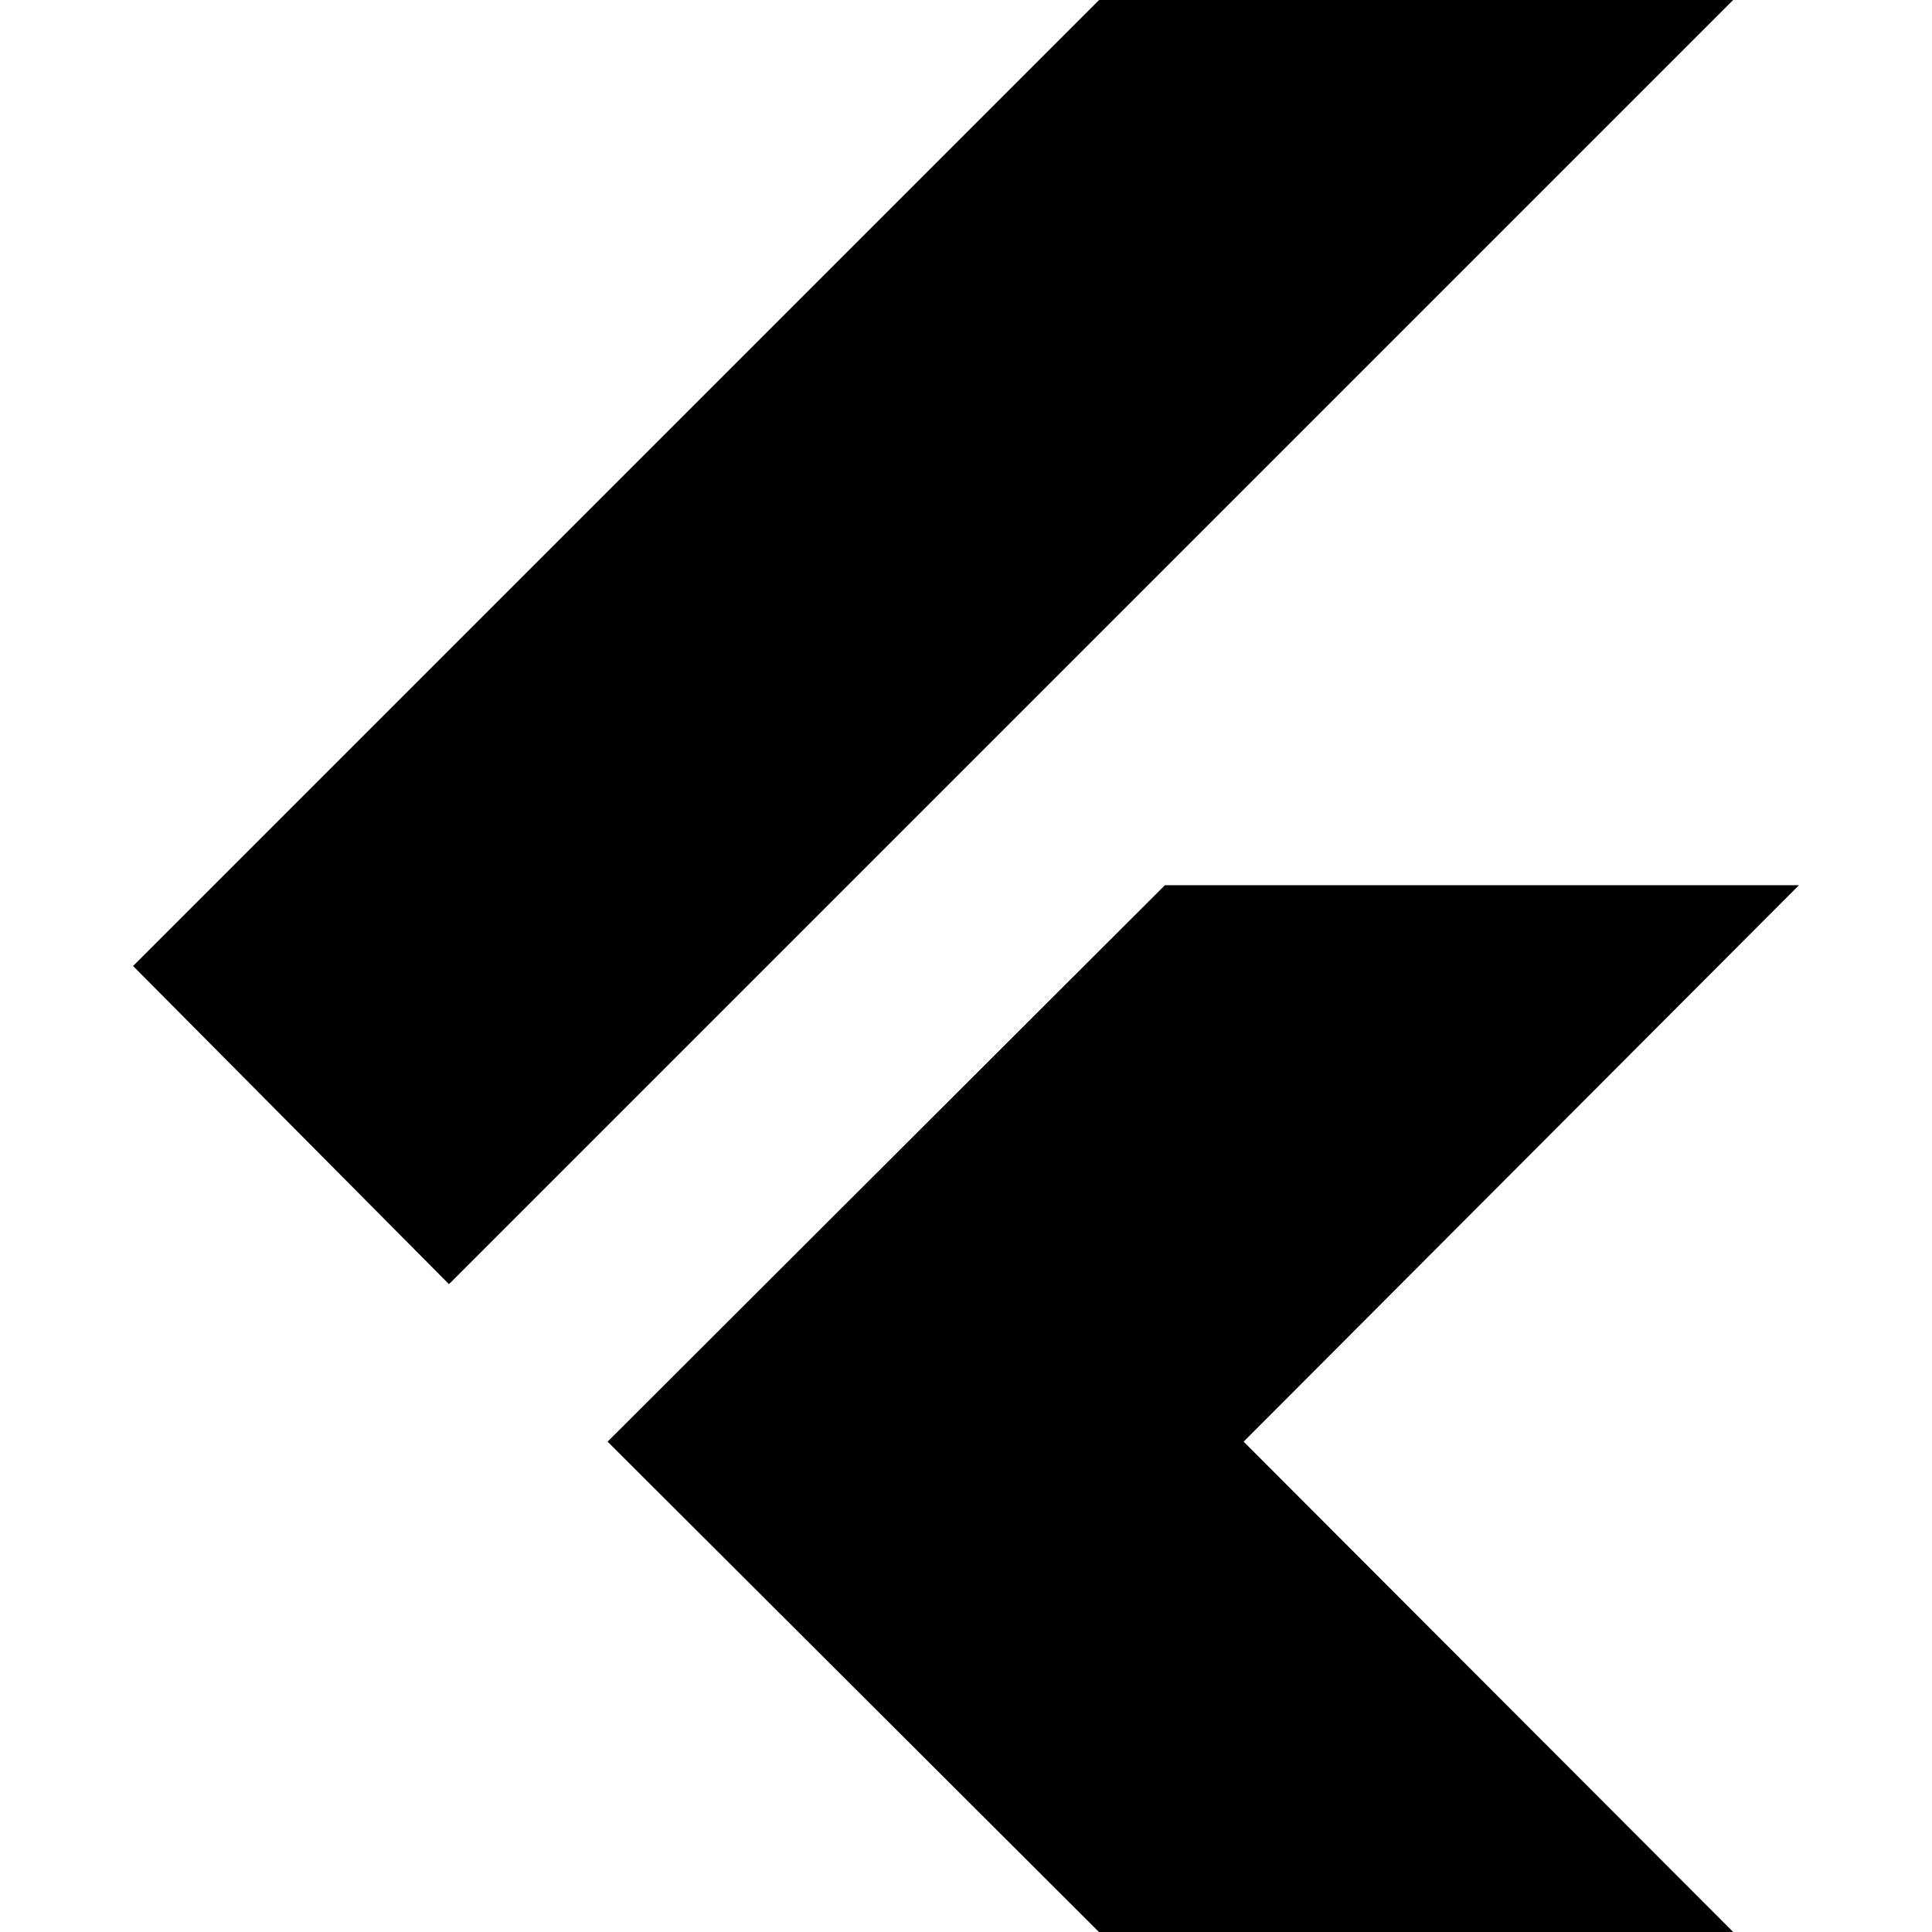 <svg xmlns="http://www.w3.org/2000/svg" height="20" viewBox="0 -960 960 960" width="20"><path d="M223.087-321.913 66.13-480l512.696-512.696H893.87L223.087-321.913Zm355.739 354.61L301.913-243.653 578.826-520.13H893.87L617.957-243.652 893.87 32.696H578.826Z"/></svg>